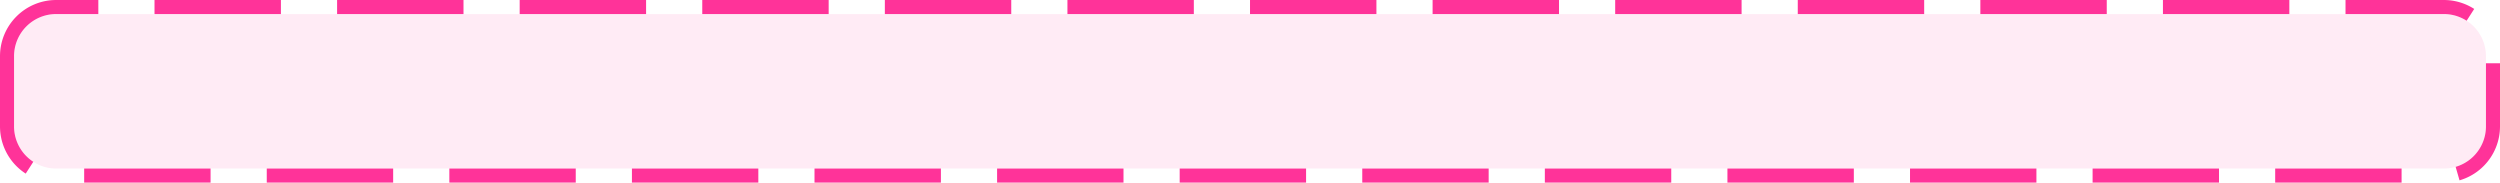 ﻿<?xml version="1.0" encoding="utf-8"?>
<svg version="1.1" xmlns:xlink="http://www.w3.org/1999/xlink" width="178px" height="13px" xmlns="http://www.w3.org/2000/svg">
  <g transform="matrix(1 0 0 1 -2453 -1699 )">
    <path d="M 2454 1703  A 3 3 0 0 1 2457 1700 L 2627 1700  A 3 3 0 0 1 2630 1703 L 2630 1708  A 3 3 0 0 1 2627 1711 L 2457 1711  A 3 3 0 0 1 2454 1708 L 2454 1703  Z " fill-rule="nonzero" fill="#ff3399" stroke="none" fill-opacity="0.098" />
    <path d="M 2453.5 1703  A 3.5 3.5 0 0 1 2457 1699.5 L 2627 1699.5  A 3.5 3.5 0 0 1 2630.5 1703 L 2630.5 1708  A 3.5 3.5 0 0 1 2627 1711.5 L 2457 1711.5  A 3.5 3.5 0 0 1 2453.5 1708 L 2453.5 1703  Z " stroke-width="1" stroke-dasharray="9,4" stroke="#ff3399" fill="none" stroke-dashoffset="0.5" />
  </g>
</svg>